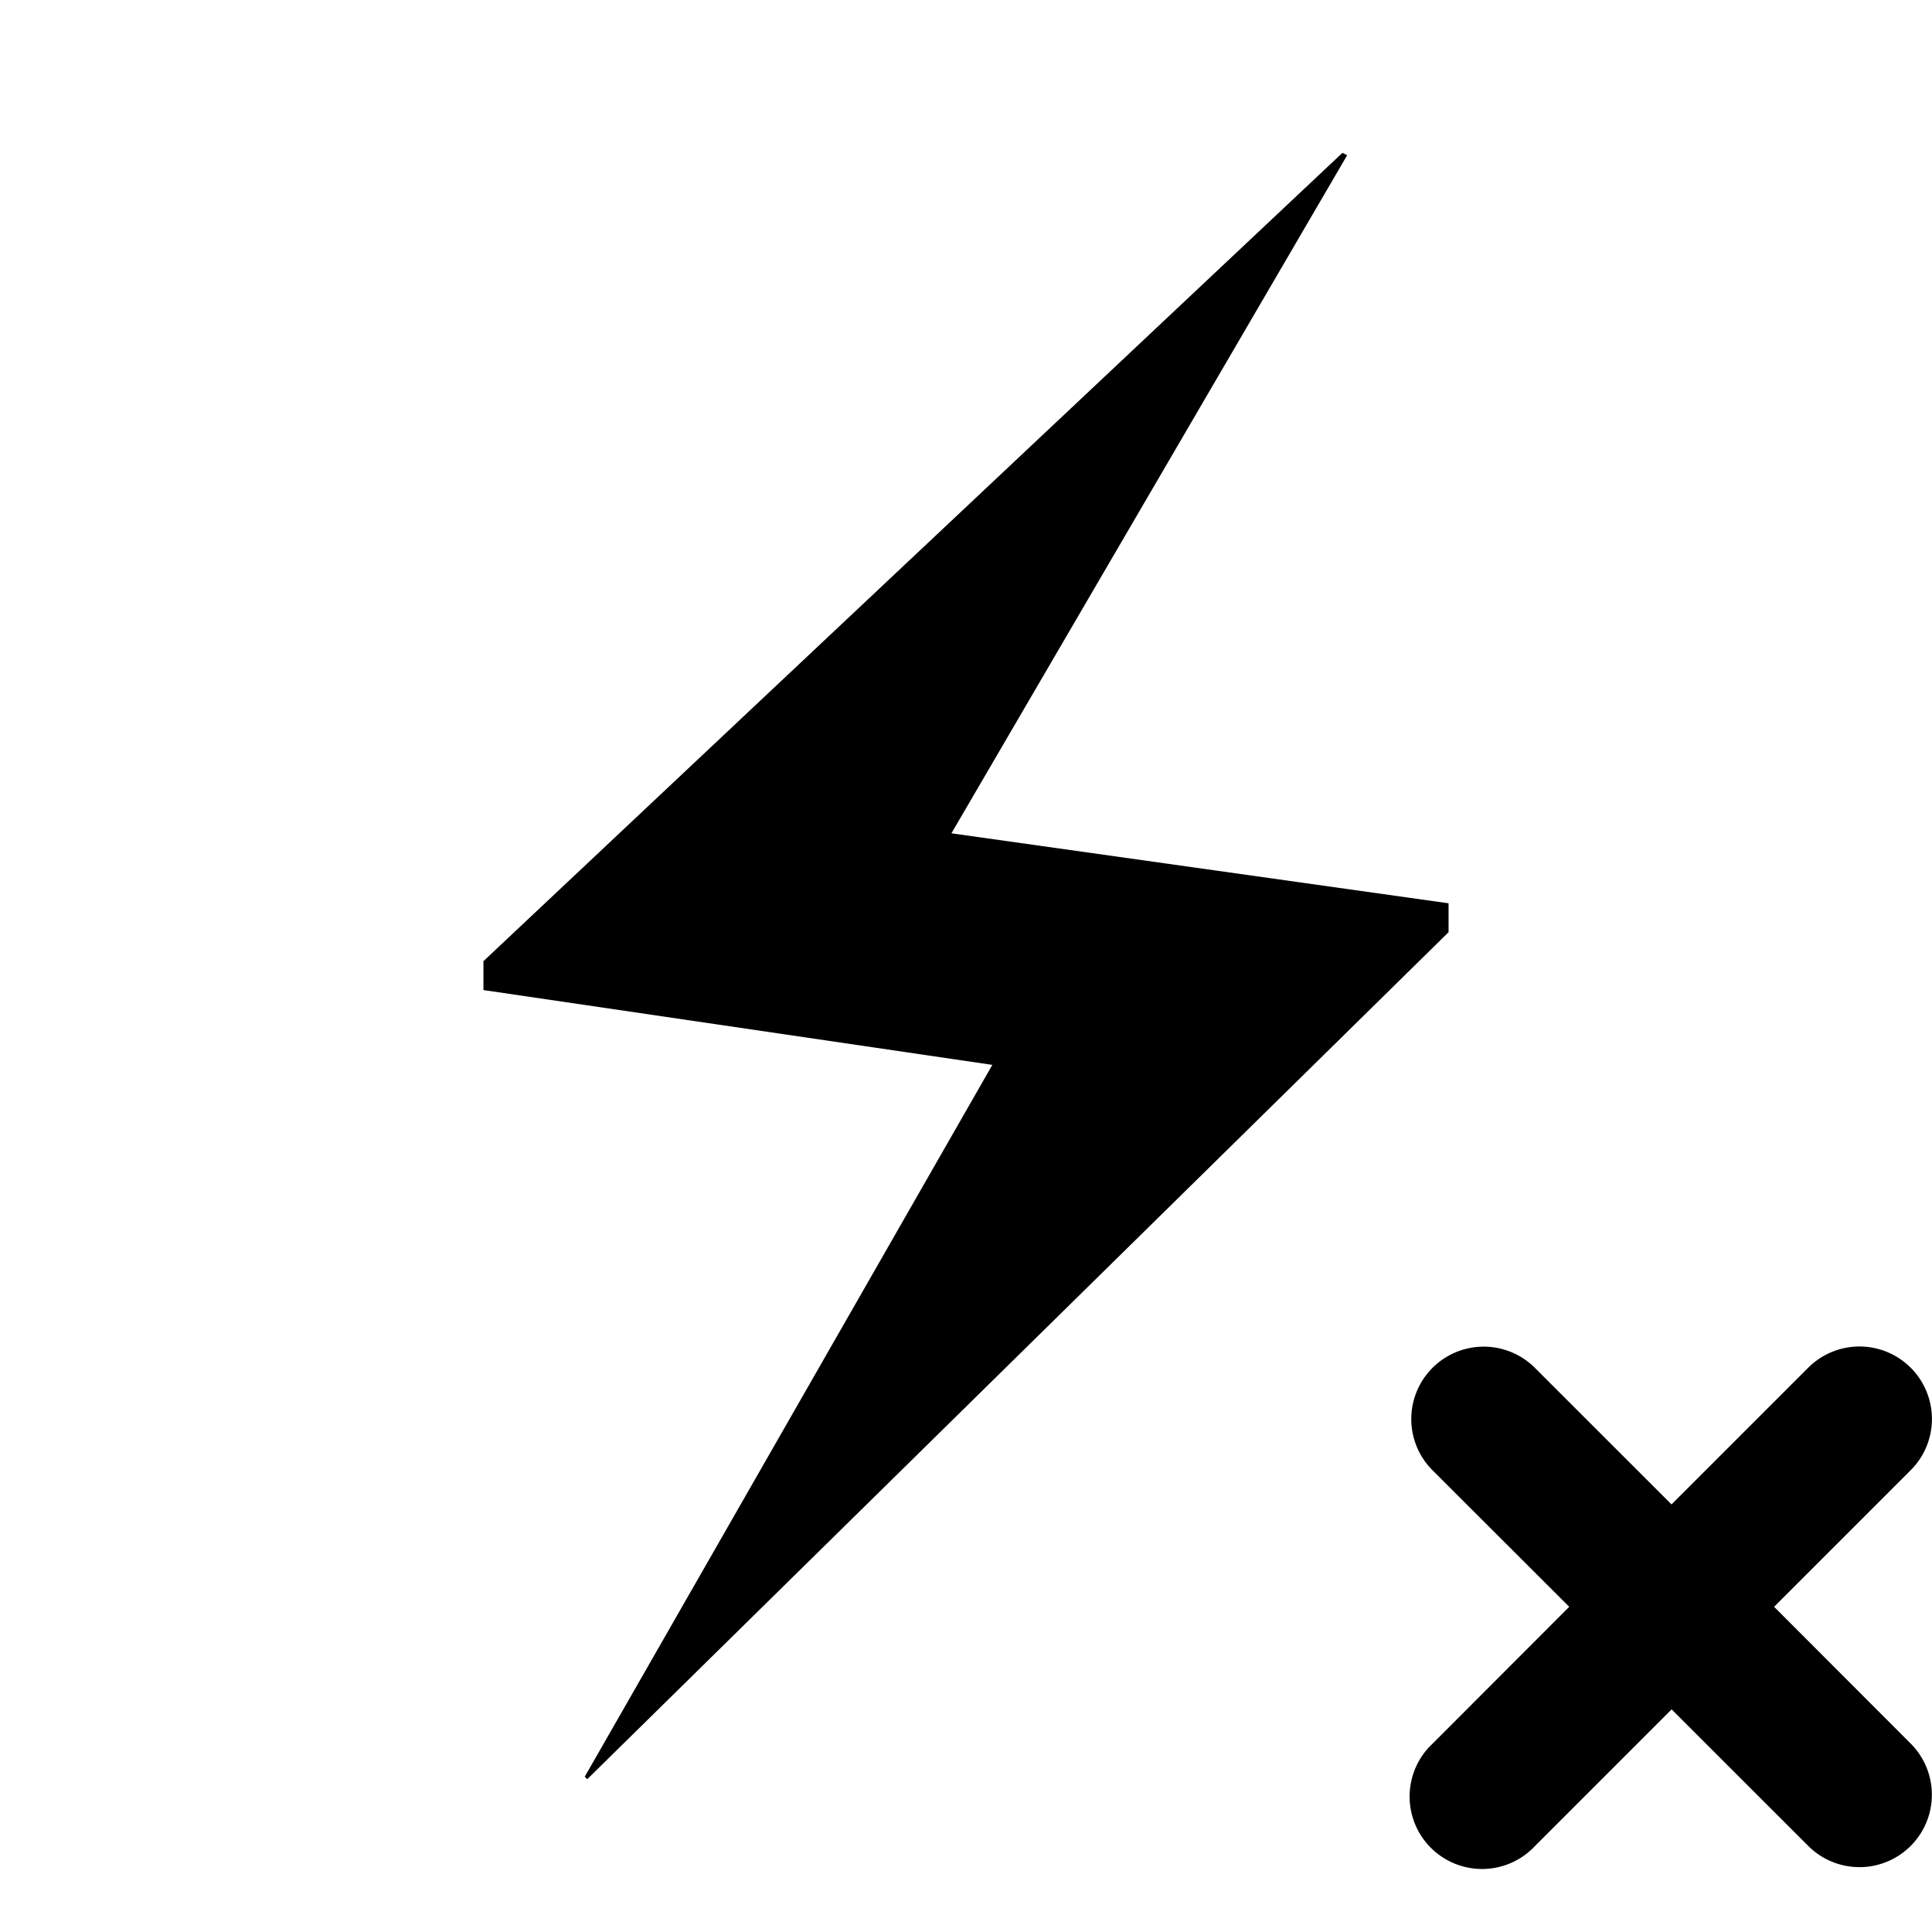 <svg xmlns="http://www.w3.org/2000/svg" xml:space="preserve" viewBox="0 0 22 22">
  <path d="m15.34 1.768-4.506 7.721 5.661.797v.329L6.687 20.26l-.028-.029 4.641-8.105-5.795-.852v-.329l9.782-9.205zM19.035 19.465 17.48 21.02a.824.824 0 1 1-1.207-1.125l.041-.041 1.555-1.557-1.557-1.555a.824.824 0 0 1 1.166-1.166l1.556 1.555 1.557-1.557a.825.825 0 1 1 1.166 1.168l-1.555 1.555 1.555 1.557a.824.824 0 1 1-1.166 1.166l-1.556-1.555z"/>
</svg>
